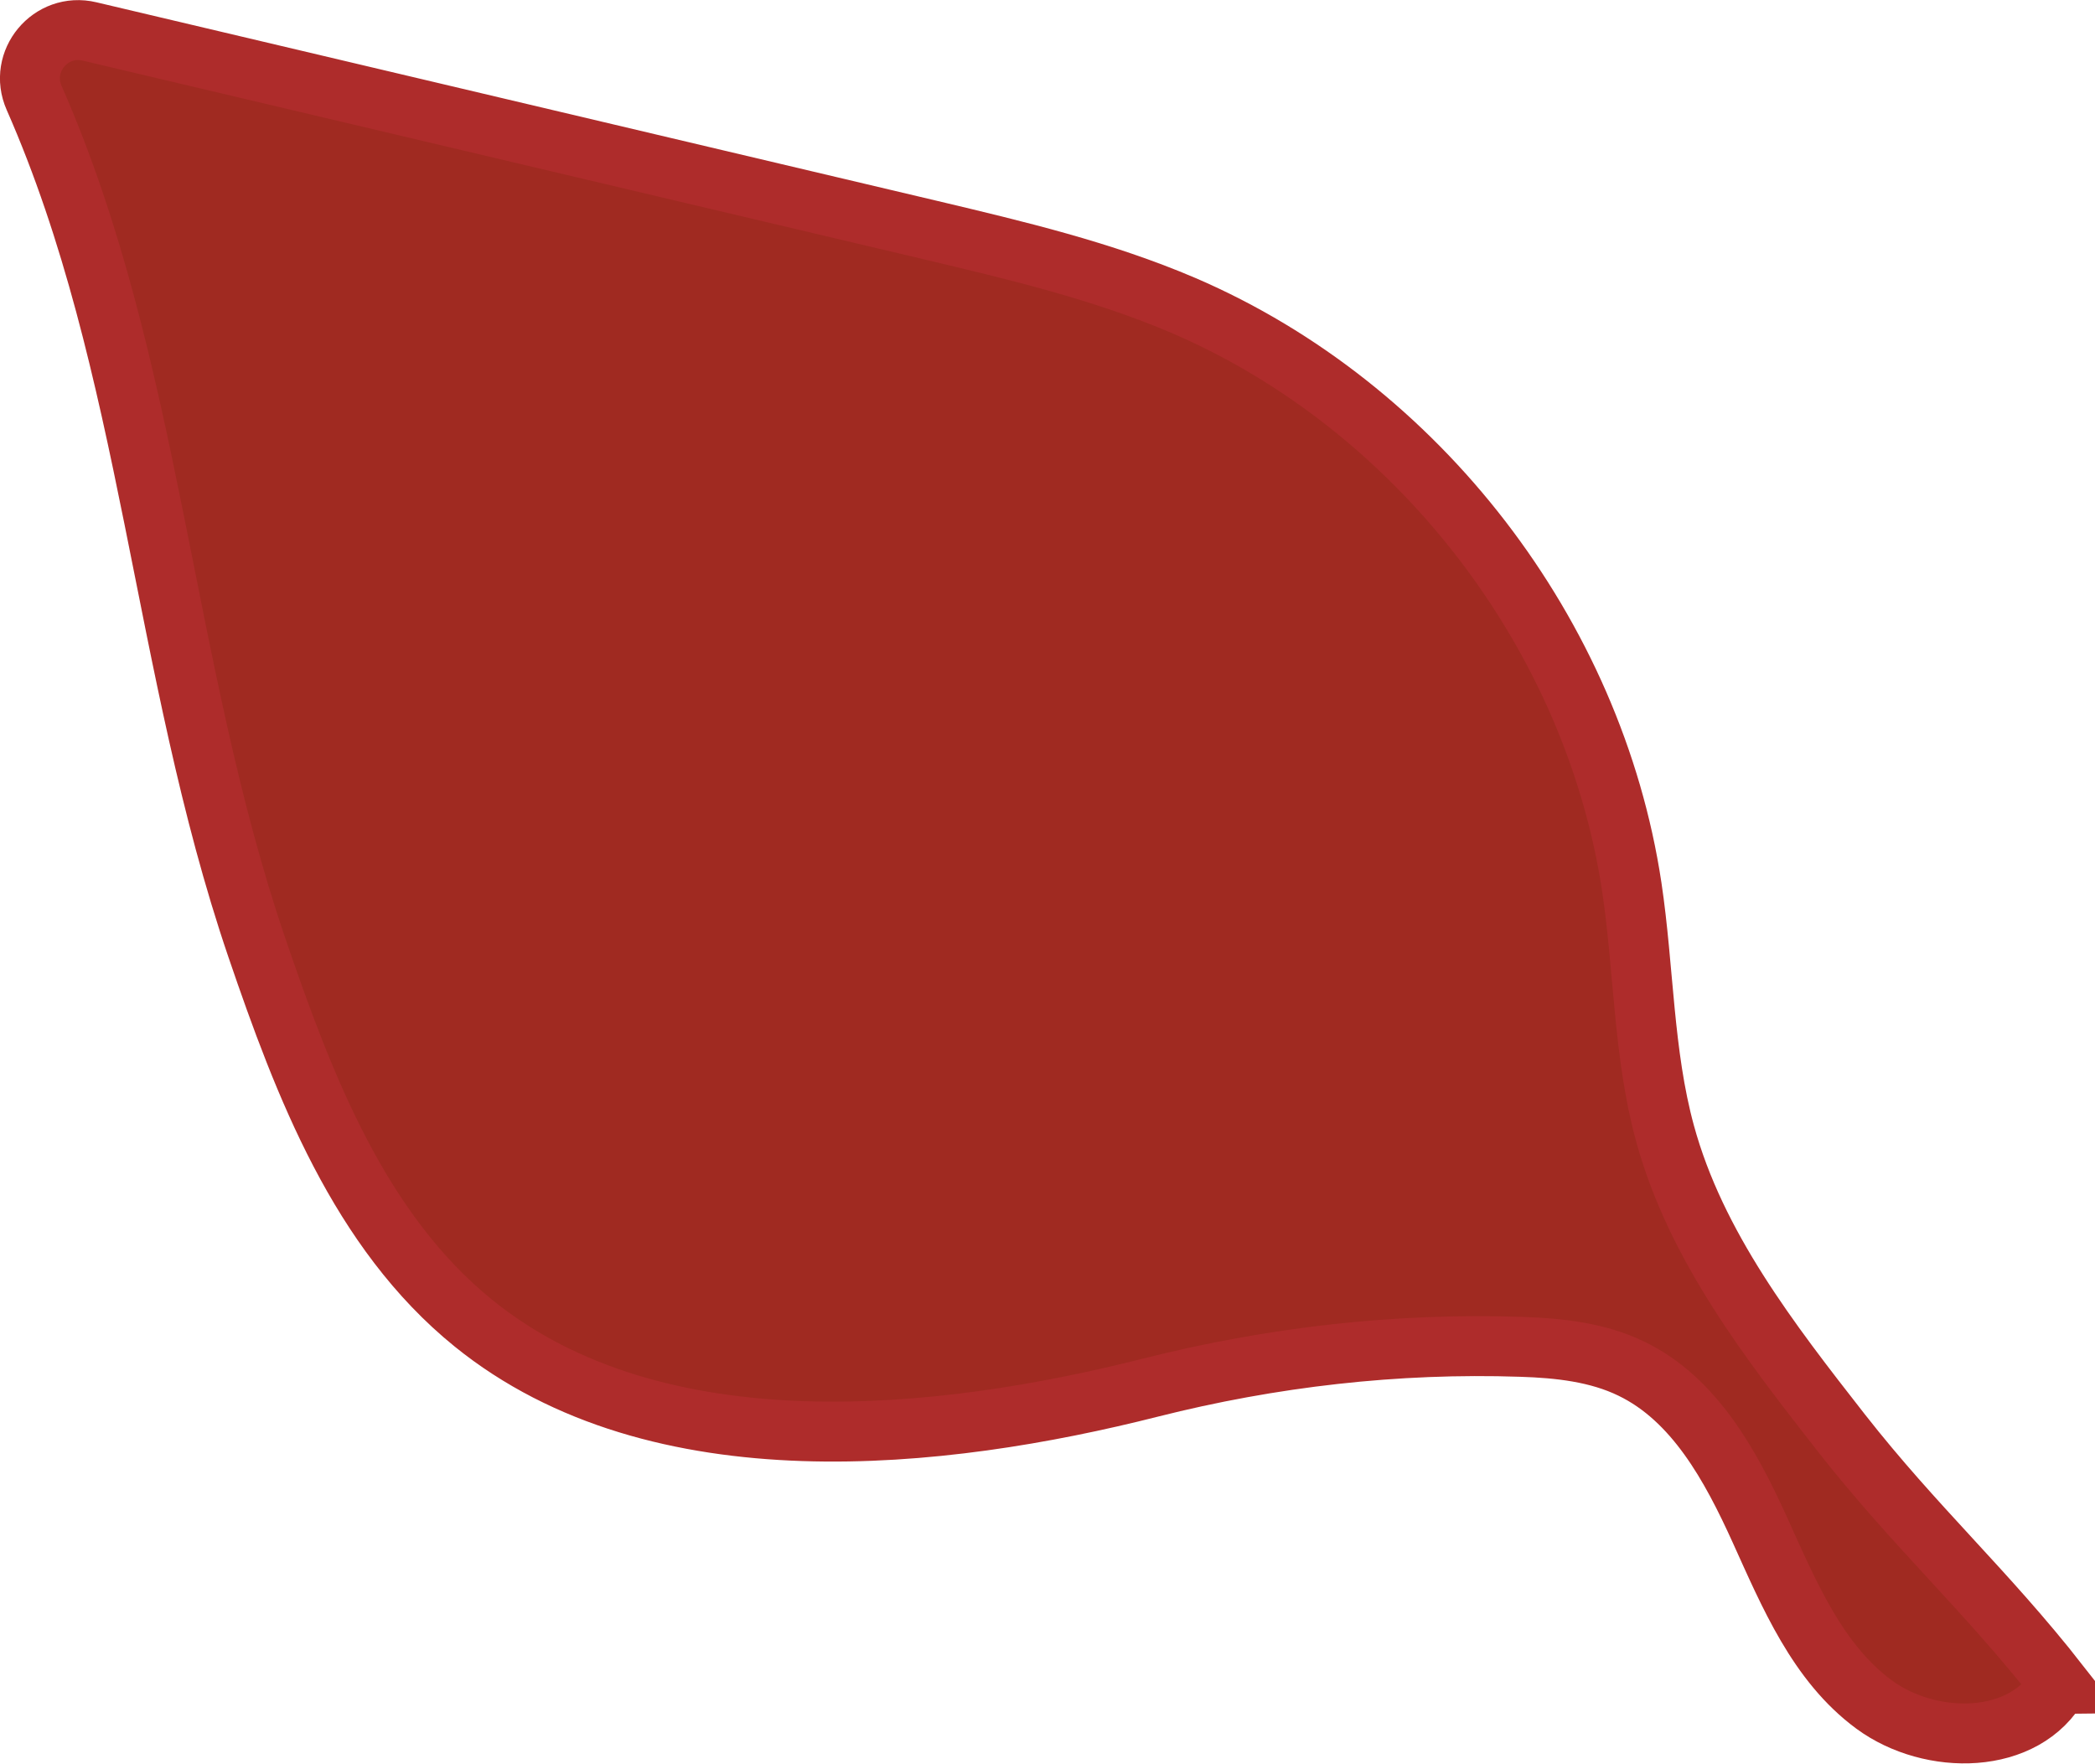 <?xml version="1.0" encoding="UTF-8"?><svg id="Layer_1" xmlns="http://www.w3.org/2000/svg" viewBox="0 0 69.92 58.86"><defs><style>.cls-1{fill:#a02a21;stroke:#ae2c2b;stroke-miterlimit:10;stroke-width:2px;}</style></defs><path class="cls-1" d="M68.72,56.2c-1.13,2.06-4.28,2.08-6.17,.69s-2.84-3.68-3.81-5.82-2.18-4.37-4.29-5.39c-1.13-.55-2.42-.69-3.68-.73-4.17-.14-8.33,.34-12.37,1.36-6.95,1.76-16.45,2.83-22.6-2.15-3.8-3.08-5.65-7.91-7.23-12.54C5.39,22.29,5.06,12.18,1.14,3.27,.6,2.05,1.69,.74,2.99,1.05L31.06,7.68c2.86,.68,5.74,1.36,8.45,2.52,7.83,3.37,13.68,10.97,14.95,19.4,.41,2.74,.38,5.56,1.11,8.23,1.03,3.76,3.49,6.93,5.89,10,2.47,3.15,4.8,5.22,7.27,8.37Z"/></svg>